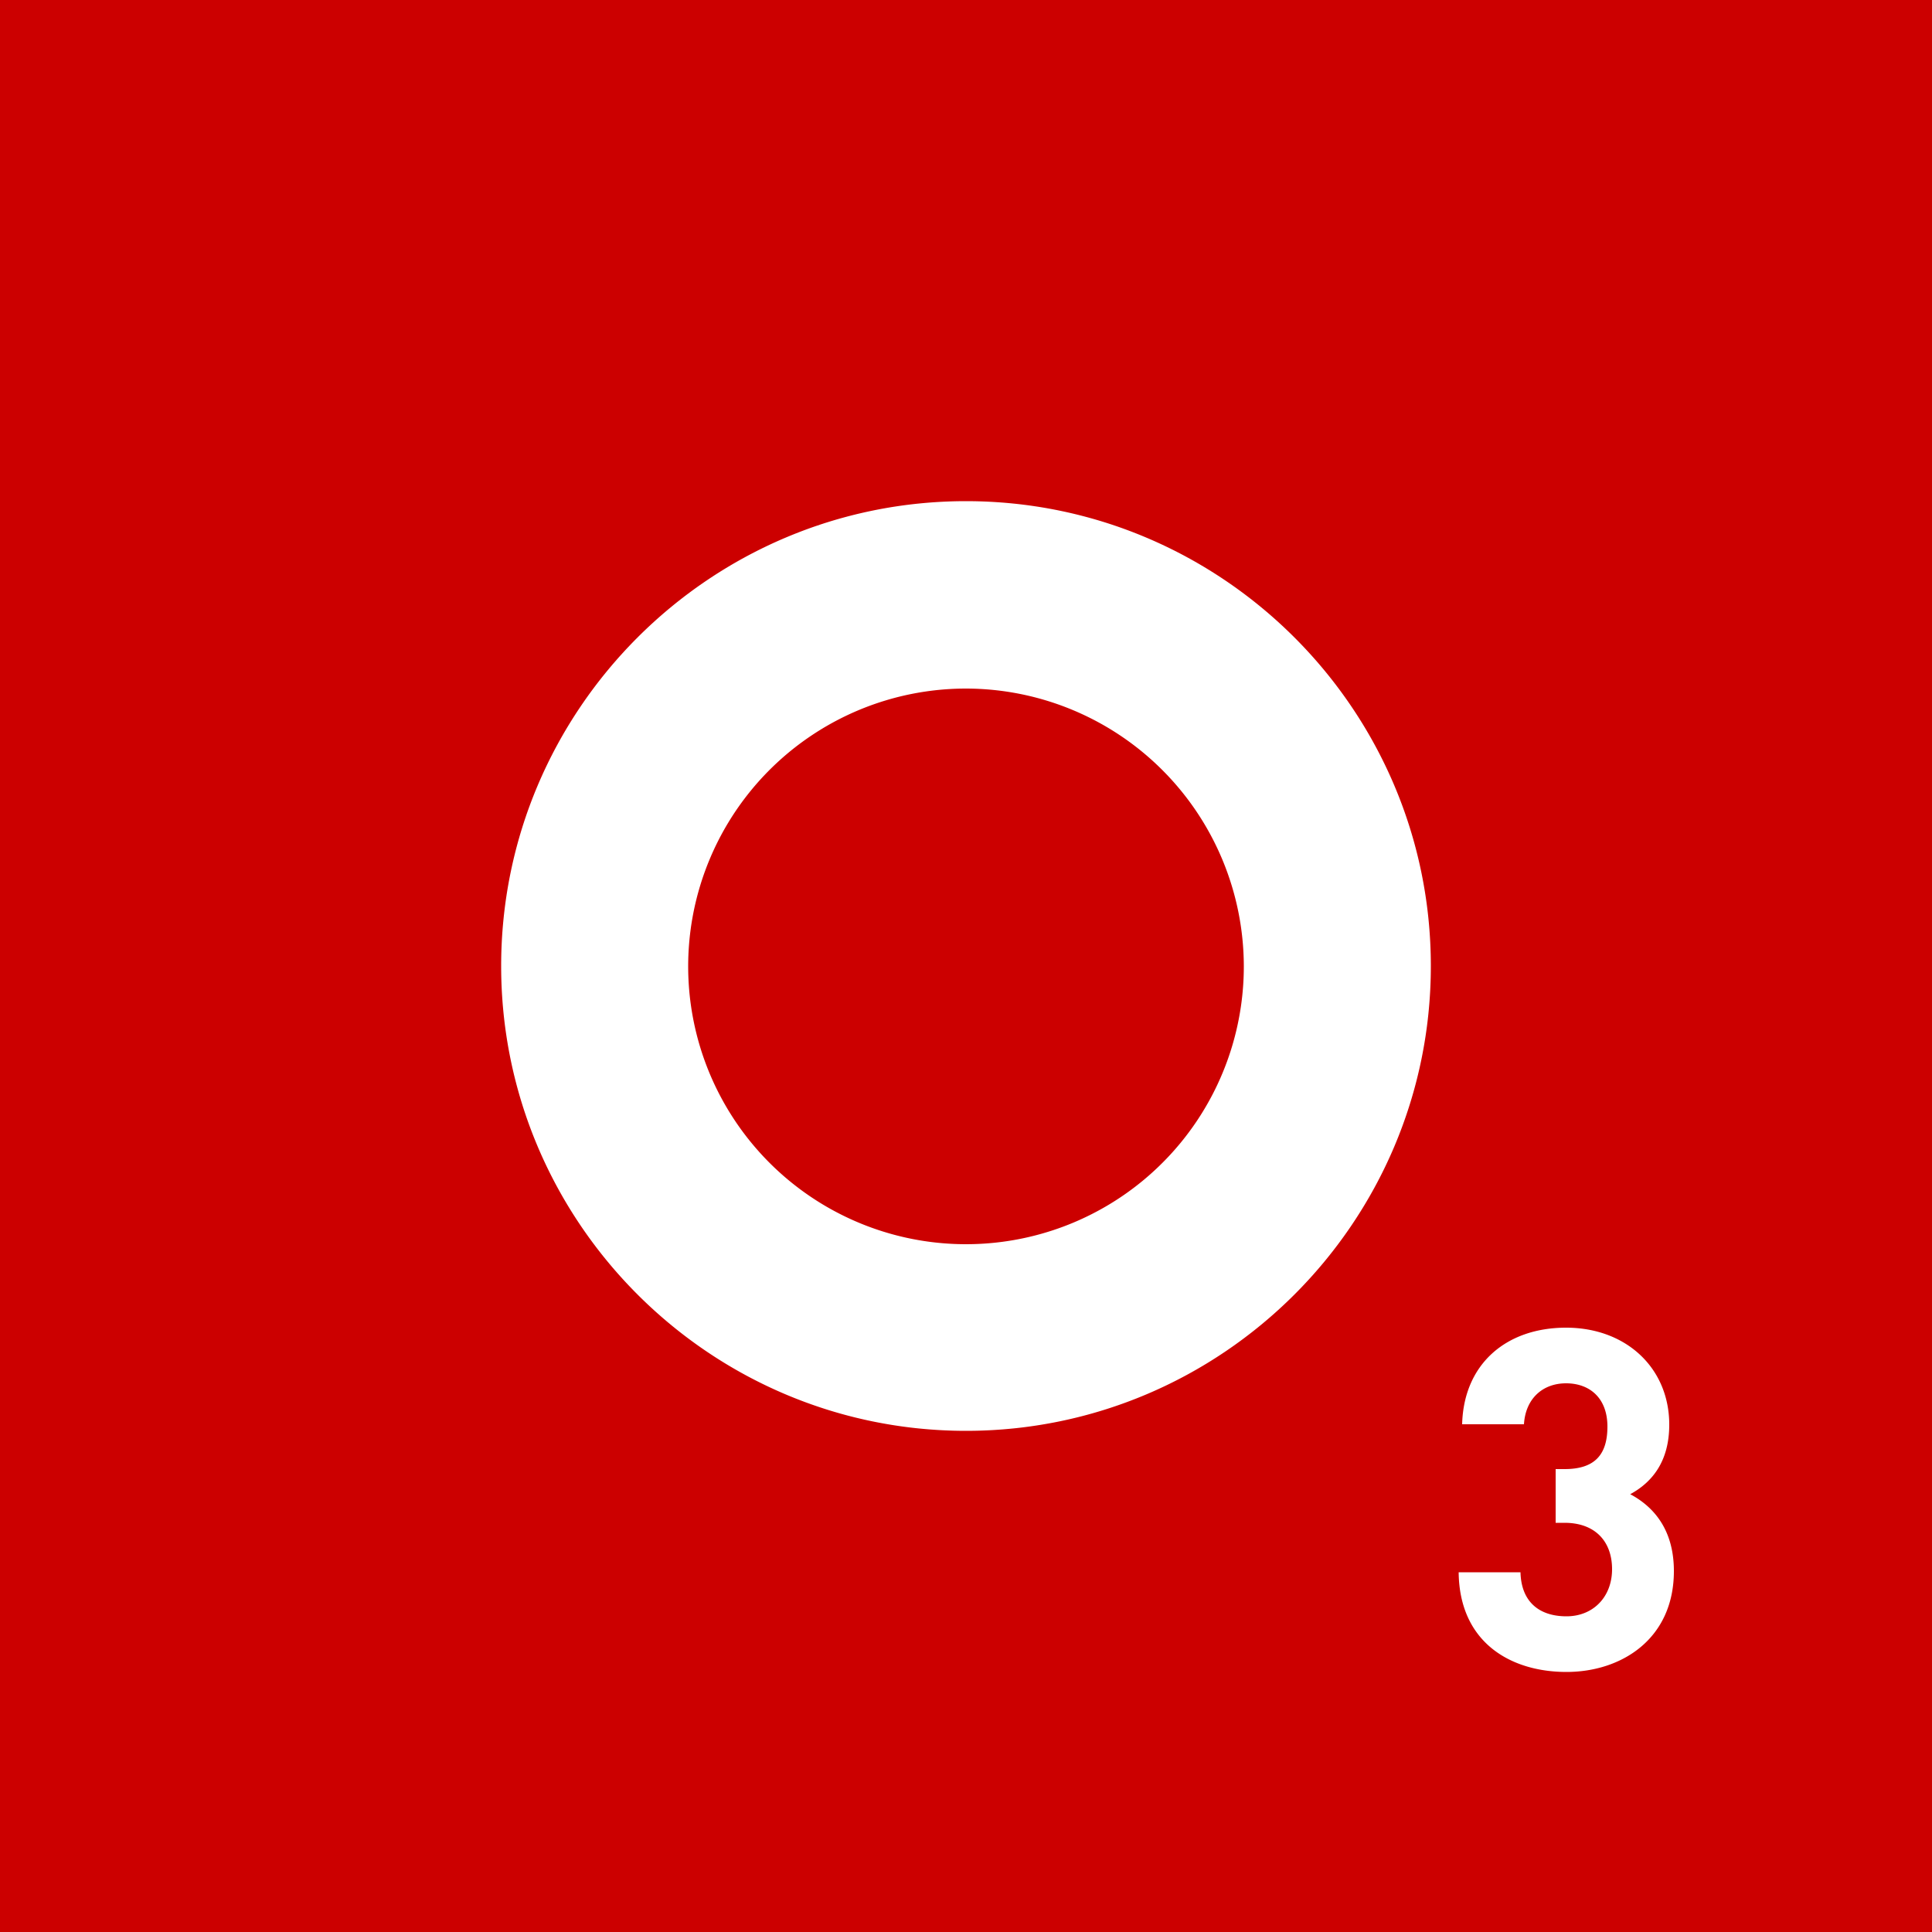 <svg xmlns="http://www.w3.org/2000/svg" width="54" height="54" viewBox="0 0 500 500"><path fill="#c00" d="M500 500H0V0h500zM370.3 250c0-66.3-54-120.3-120.3-120.3s-120.3 54-120.3 120.3 54 120.3 120.3 120.3 120.3-54 120.3-120.3zm-48.4 0a71.9 71.9 0 1 1-71.9-71.8 72 72 0 0 1 71.9 71.8zm111.3 156.6c0-10.6-5.1-16.6-11.3-19.9 5.7-3.1 10.1-8.5 10.1-18 0-14.7-11.2-25.1-26.7-25.1s-26.5 9.4-26.9 25h16c.4-6.6 4.8-10.6 10.9-10.6s10.7 3.8 10.7 11.2-3.4 11-11.1 11h-2.3v13.9h2.3c7.9 0 12.3 4.8 12.3 12s-4.9 12.2-11.8 12.2-11.7-3.6-11.9-11.4h-16c.2 18.3 13.6 25.8 27.9 25.8s27.8-8.6 27.8-26.1z"/></svg>